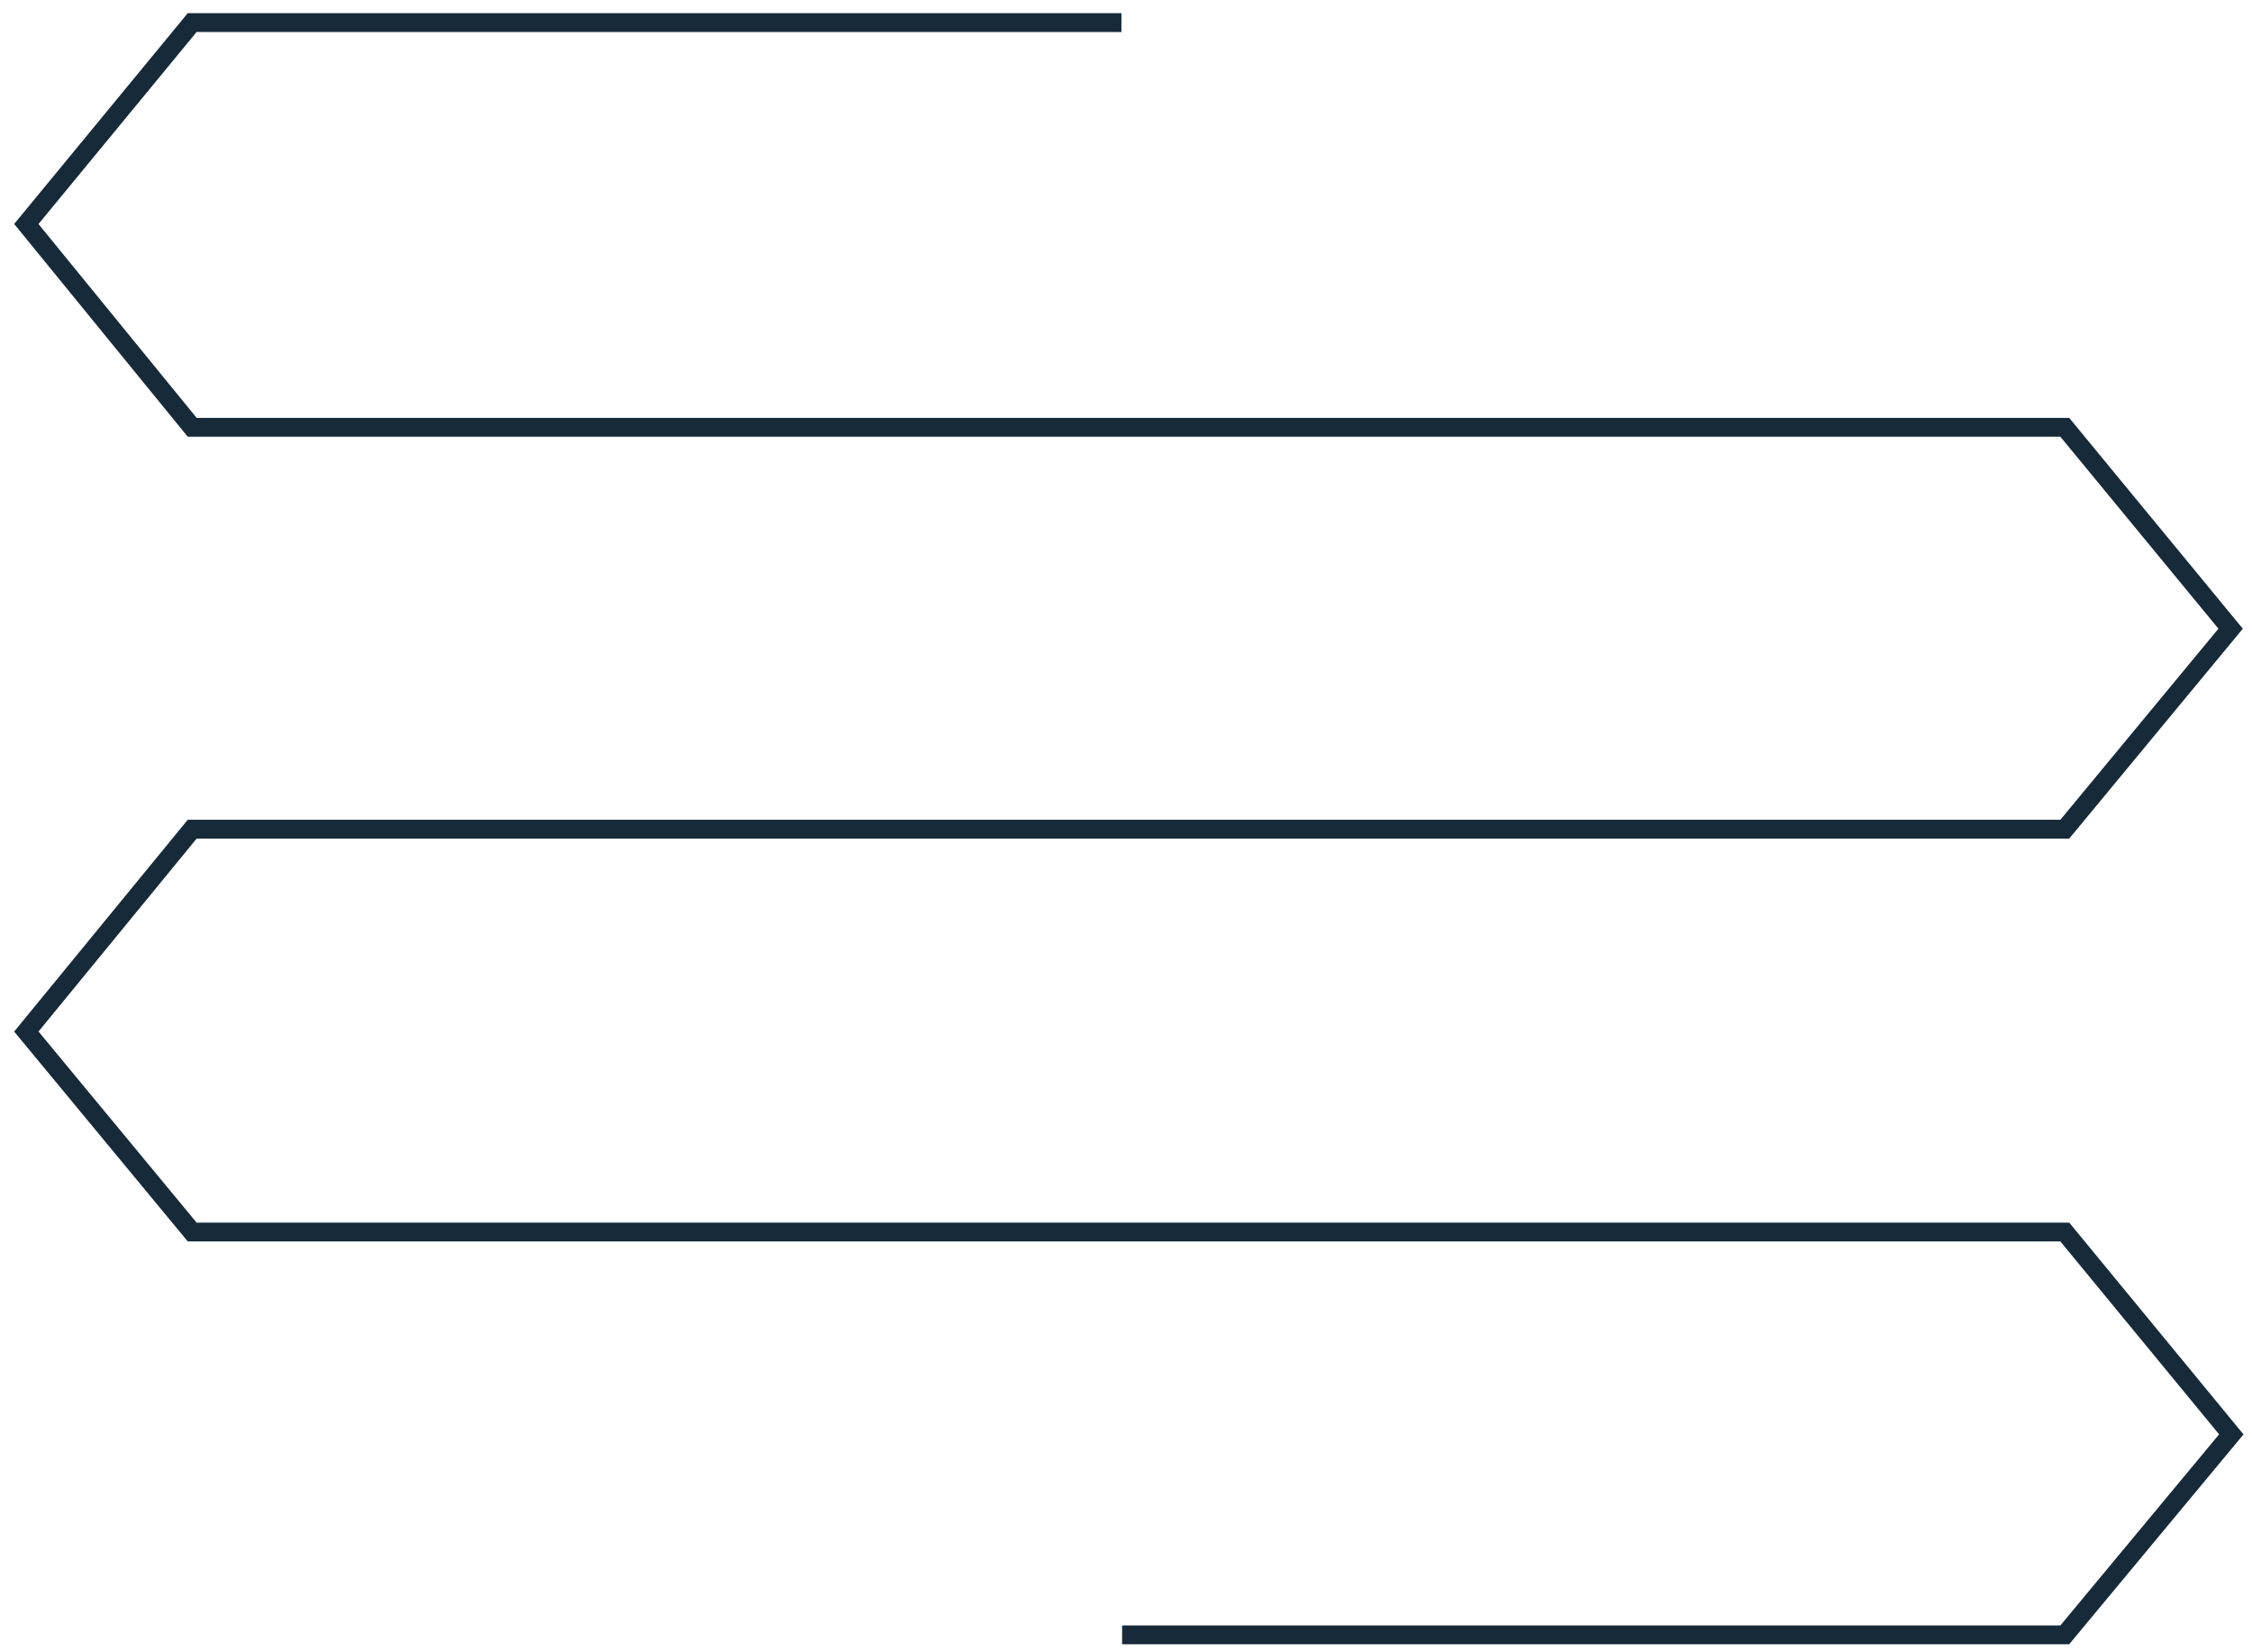 <svg width="1197" height="878" viewBox="0 0 1197 878" fill="none" xmlns="http://www.w3.org/2000/svg">
<g filter="url(#filter0_d_22_51)">
<path d="M589.074 5H95.15L7 112.062L95.15 220.126H1090.49L1178.64 327.188L1090.49 433.75H95.15L7 541.313L95.15 647.875H1090.49L1179 755.438L1090.49 862H589.431" stroke="#172A3A" stroke-width="10"/>
</g>
<defs>
<filter id="filter0_d_22_51" x="0.523" y="0" width="1195.96" height="878" filterUnits="userSpaceOnUse" color-interpolation-filters="sRGB">
<feFlood flood-opacity="0" result="BackgroundImageFix"/>
<feColorMatrix in="SourceAlpha" type="matrix" values="0 0 0 0 0 0 0 0 0 0 0 0 0 0 0 0 0 0 127 0" result="hardAlpha"/>
<feOffset dx="7" dy="7"/>
<feGaussianBlur stdDeviation="2"/>
<feComposite in2="hardAlpha" operator="out"/>
<feColorMatrix type="matrix" values="0 0 0 0 0 0 0 0 0 0 0 0 0 0 0 0 0 0 0.25 0"/>
<feBlend mode="hard-light" in2="BackgroundImageFix" result="effect1_dropShadow_22_51"/>
<feBlend mode="normal" in="SourceGraphic" in2="effect1_dropShadow_22_51" result="shape"/>
</filter>
</defs>
</svg>
